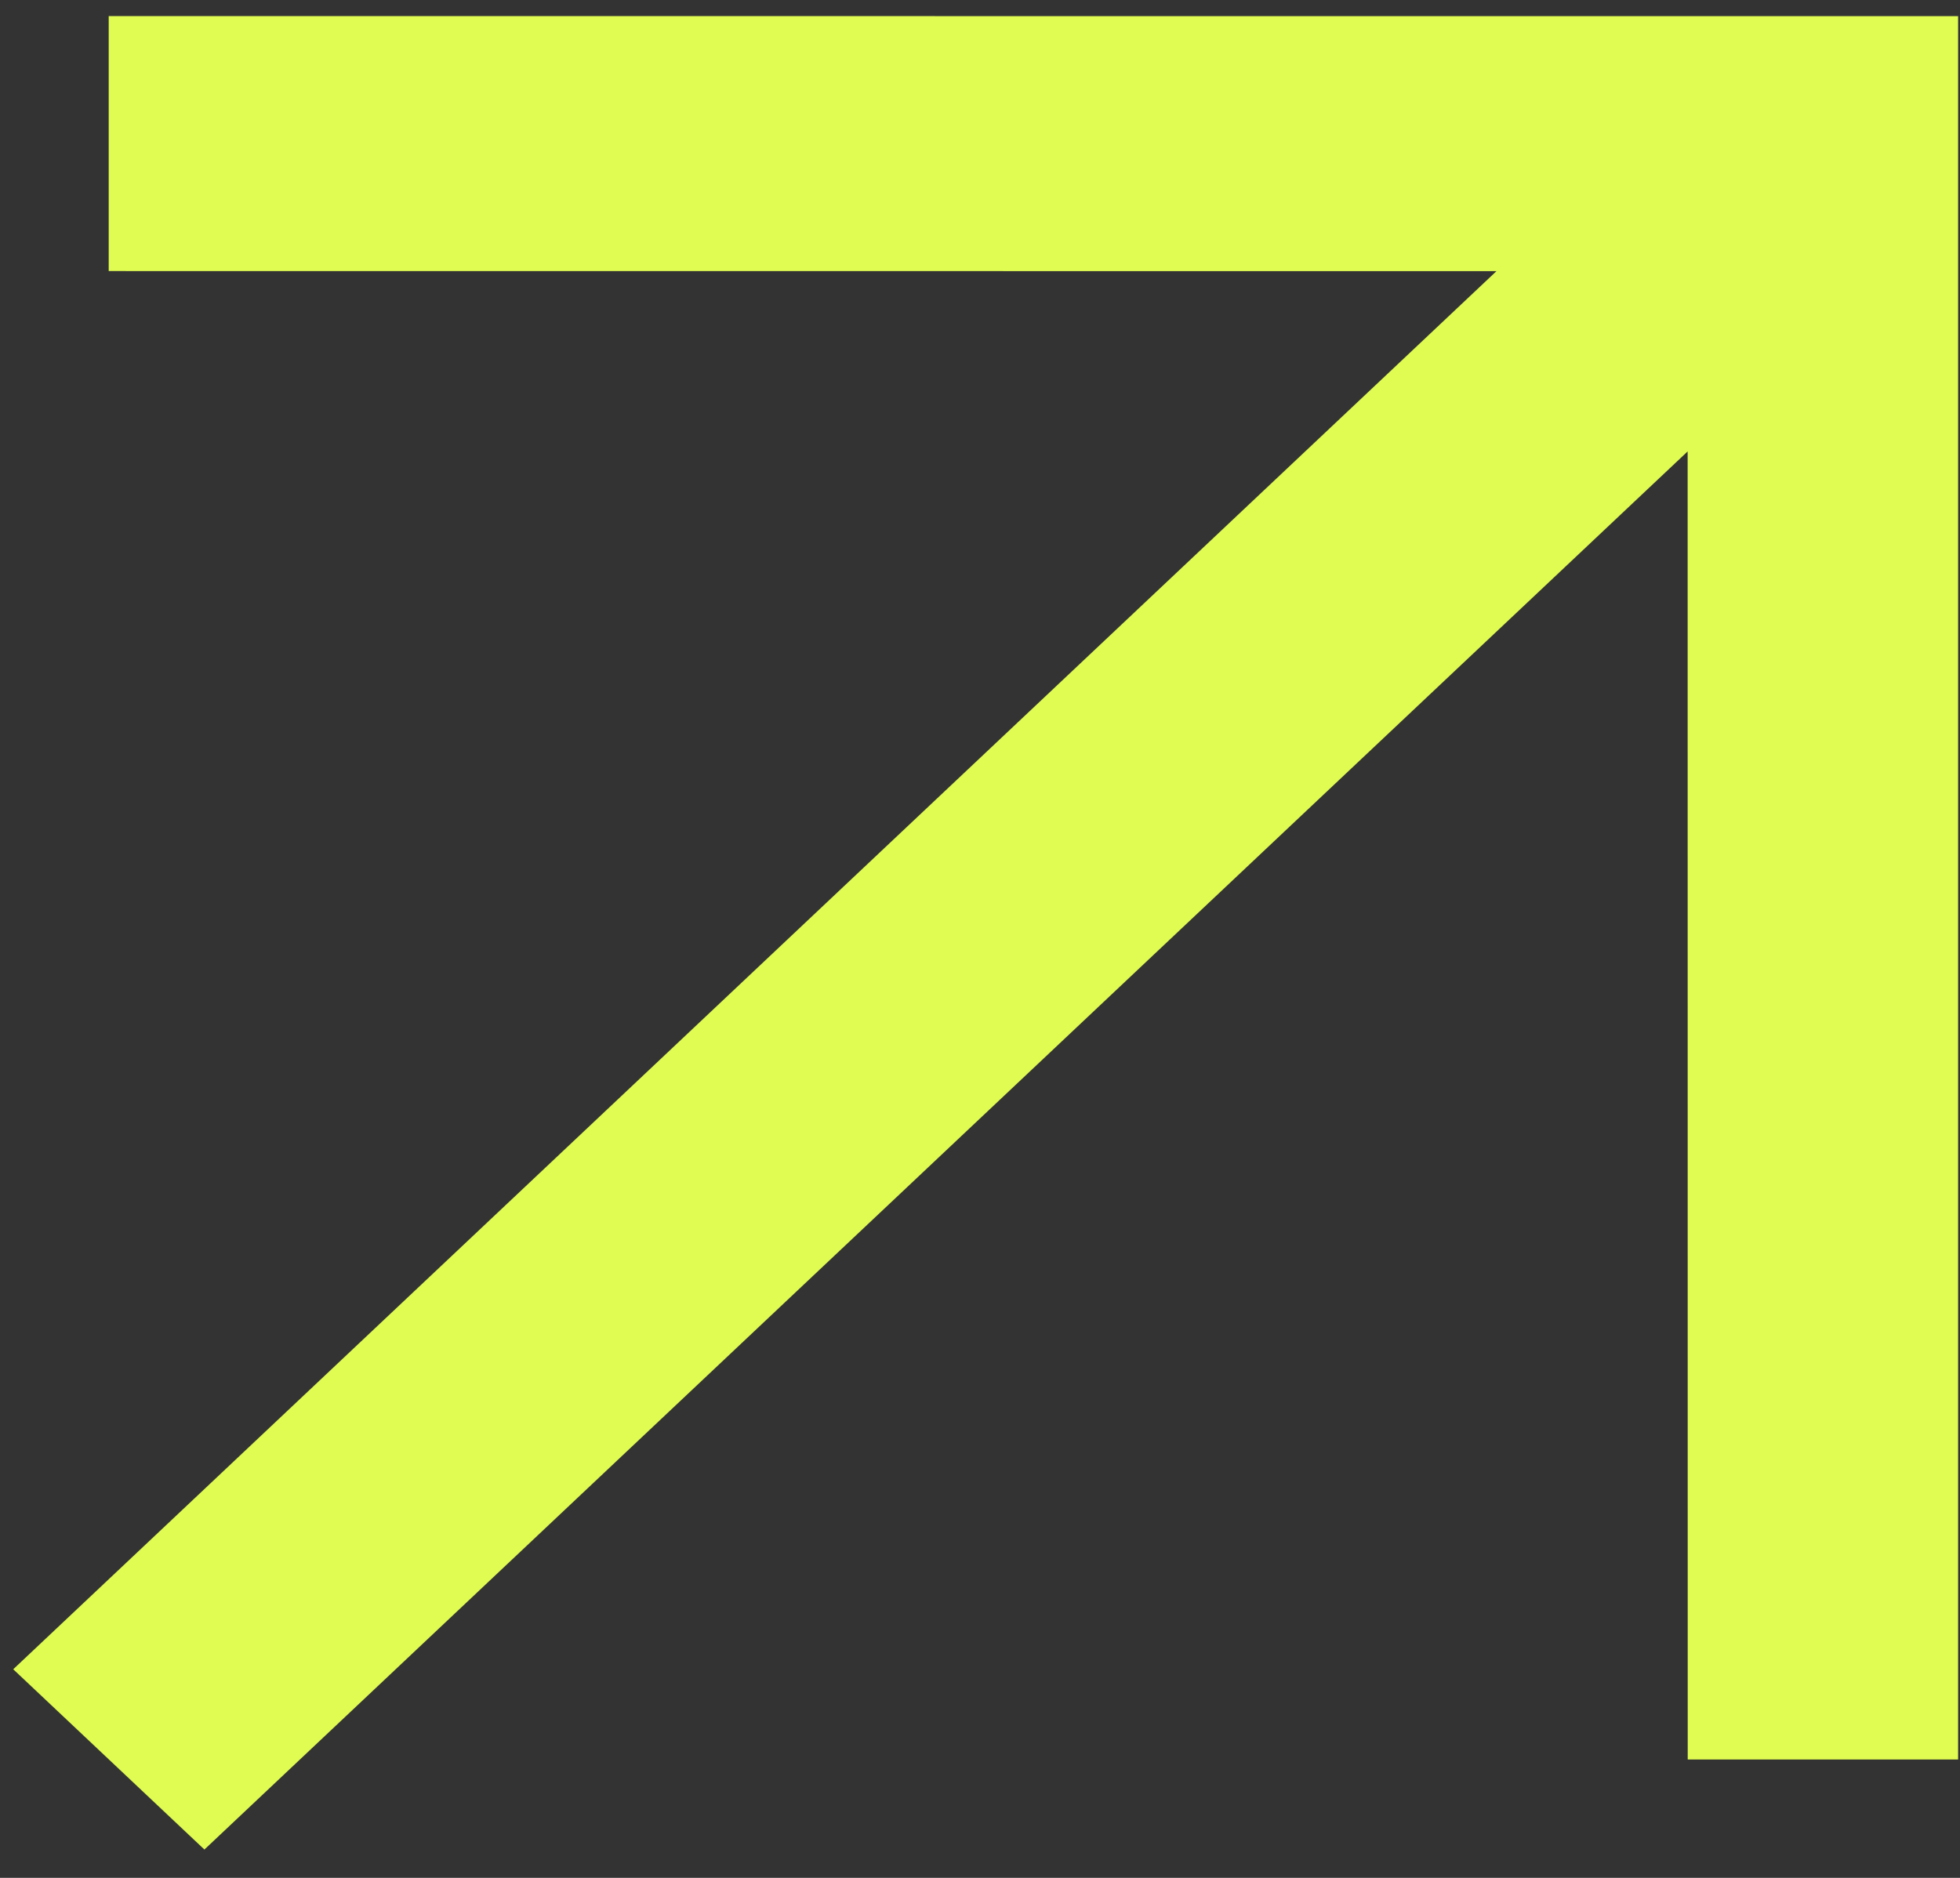 <svg width="24" height="23" viewBox="0 0 24 23" fill="none" xmlns="http://www.w3.org/2000/svg">
<rect x="0" y="0" width="24" height="23" fill="#333333" stroke="none"/>
<path fill-rule="evenodd" clip-rule="evenodd" d="M18.324 3.321L1.331 3.32L1.331 0.197L23.977 0.198L23.977 21.55H20.666L20.665 5.529L2.503 22.653L0.162 20.445L18.324 3.321Z" fill="#E0FC52"/>
</svg>
